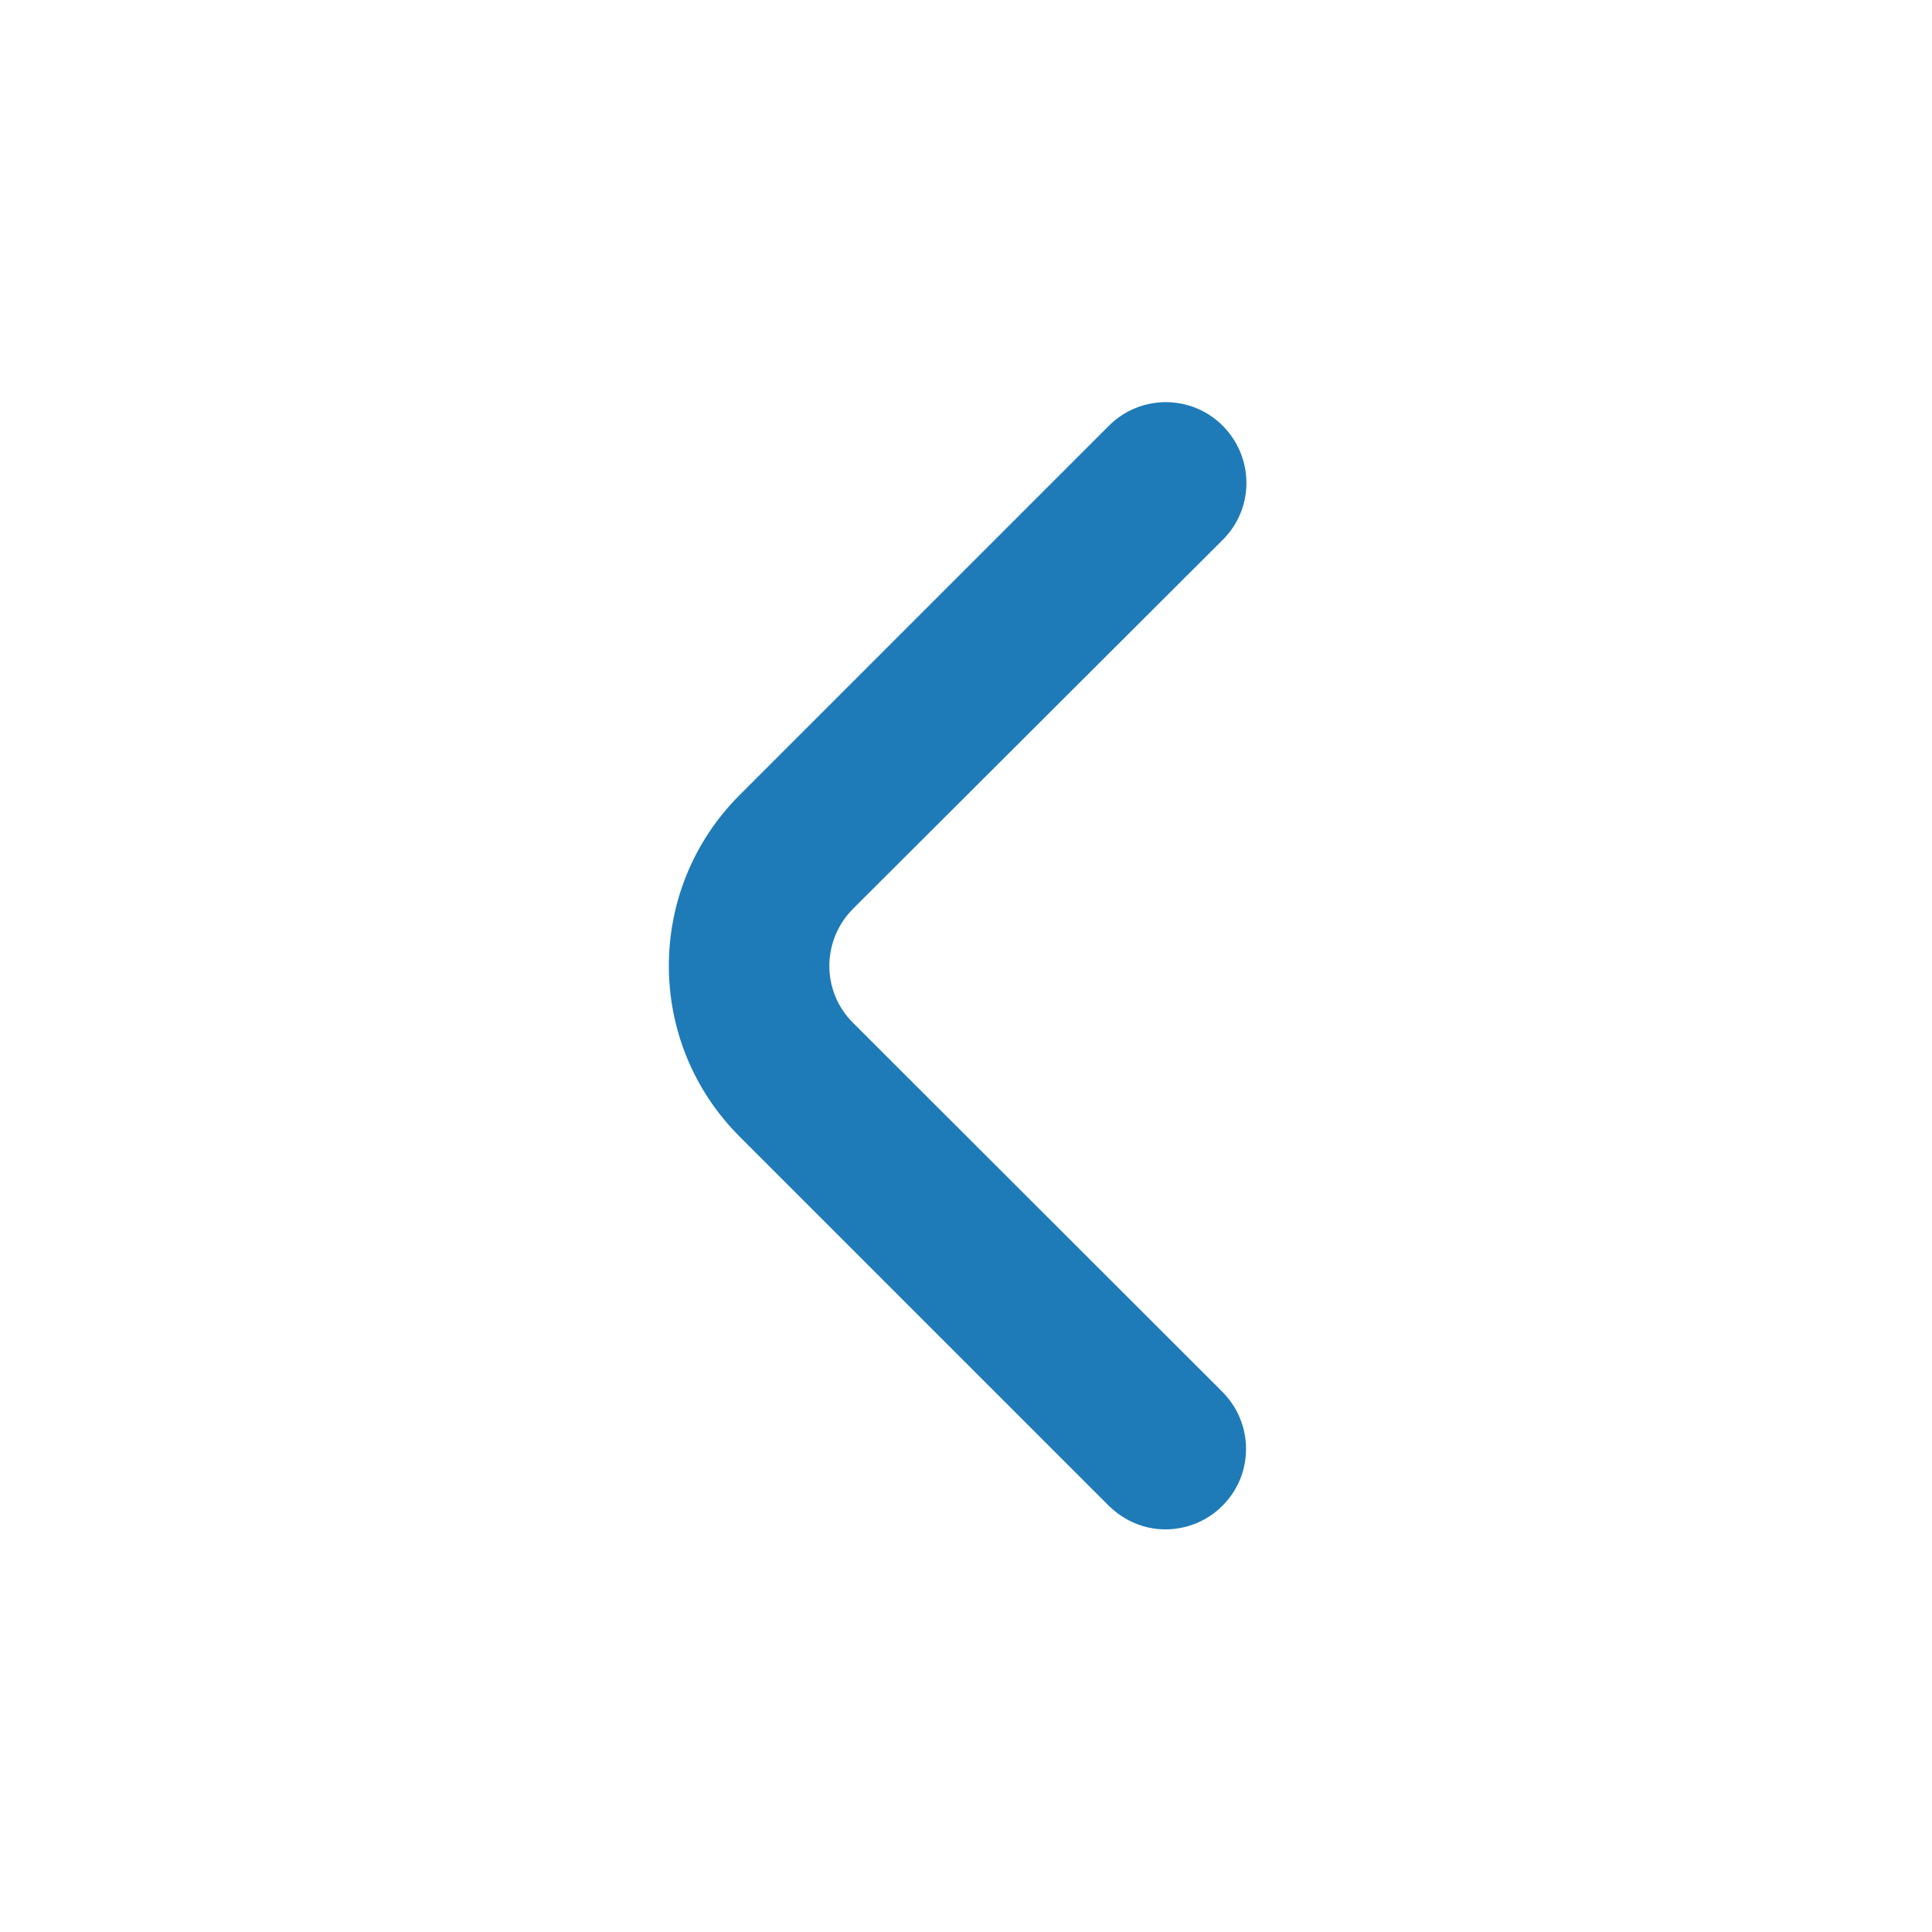 <?xml version="1.0" encoding="utf-8"?>
<!-- Generator: Adobe Illustrator 25.4.1, SVG Export Plug-In . SVG Version: 6.00 Build 0)  -->
<svg version="1.1" id="Outline" xmlns="http://www.w3.org/2000/svg" xmlns:xlink="http://www.w3.org/1999/xlink" x="0px" y="0px"
	 viewBox="0 0 512 512" style="enable-background:new 0 0 512 512;" xml:space="preserve">
<style type="text/css">
	.st0{fill:#1E7BB8;}
</style>
<path class="st0" d="M226.1,271.1c-8.4-8.3-8.4-21.8-0.1-30.2c0,0,0.1-0.1,0.1-0.1l97.9-97.7c8.4-8.3,8.4-21.8,0.1-30.2
	c0,0-0.1-0.1-0.1-0.1c-8.3-8.3-21.8-8.3-30.1,0l-97.9,97.9c-25,25-25,65.5,0,90.5l97.9,97.9c4,3.9,9.3,6.2,14.9,6.2
	c5.7,0,11.1-2.2,15.1-6.2c8.4-8.3,8.4-21.8,0.1-30.2c0,0-0.1-0.1-0.1-0.1L226.1,271.1z"/>
</svg>

